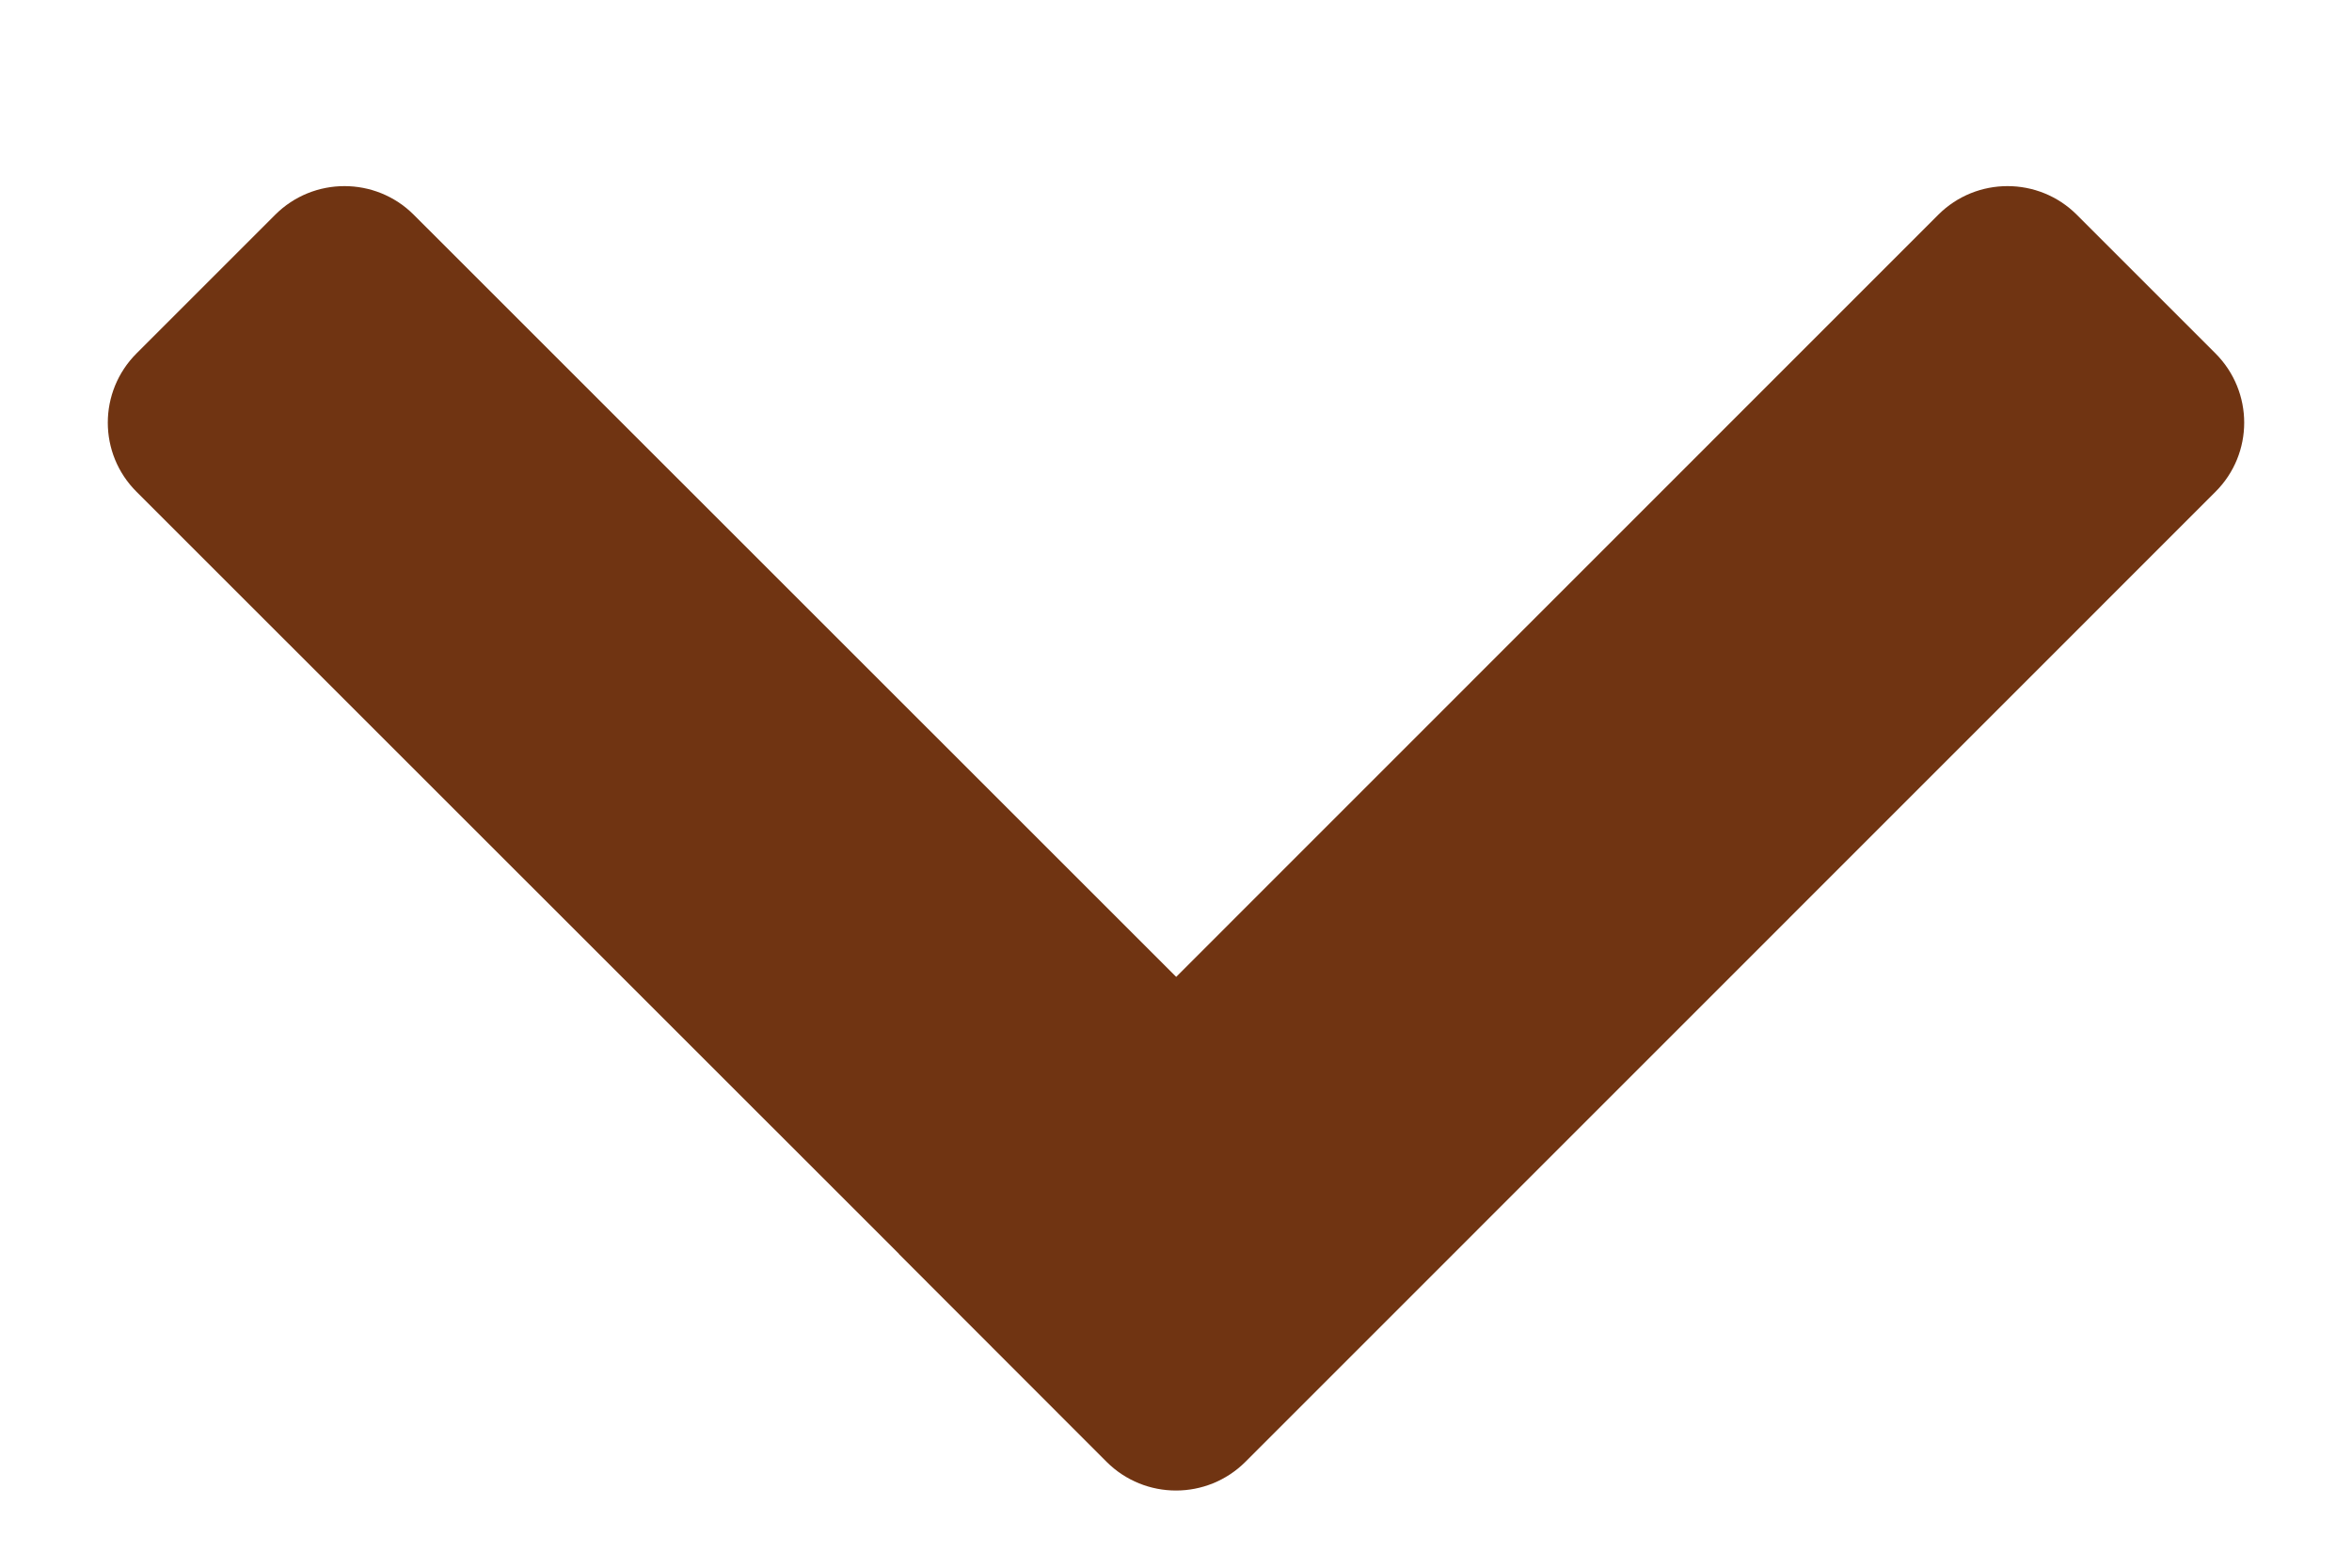 <svg width="12" height="8" viewBox="0 0 12 8" fill="none" xmlns="http://www.w3.org/2000/svg" class="icon-arrow-down">
  <path fill-rule="evenodd" clip-rule="evenodd" d="M11.303 2.51C11.499 2.315 11.499 1.999 11.303 1.803L10.596 1.096C10.401 0.901 10.084 0.901 9.889 1.096L6.001 4.985L2.111 1.096C1.916 0.901 1.599 0.901 1.404 1.096L0.697 1.803C0.501 1.999 0.501 2.315 0.697 2.51L4.587 6.399L4.586 6.399L5.646 7.46C5.842 7.655 6.158 7.655 6.354 7.46L11.303 2.51Z" fill="#703412"></path>
</svg>